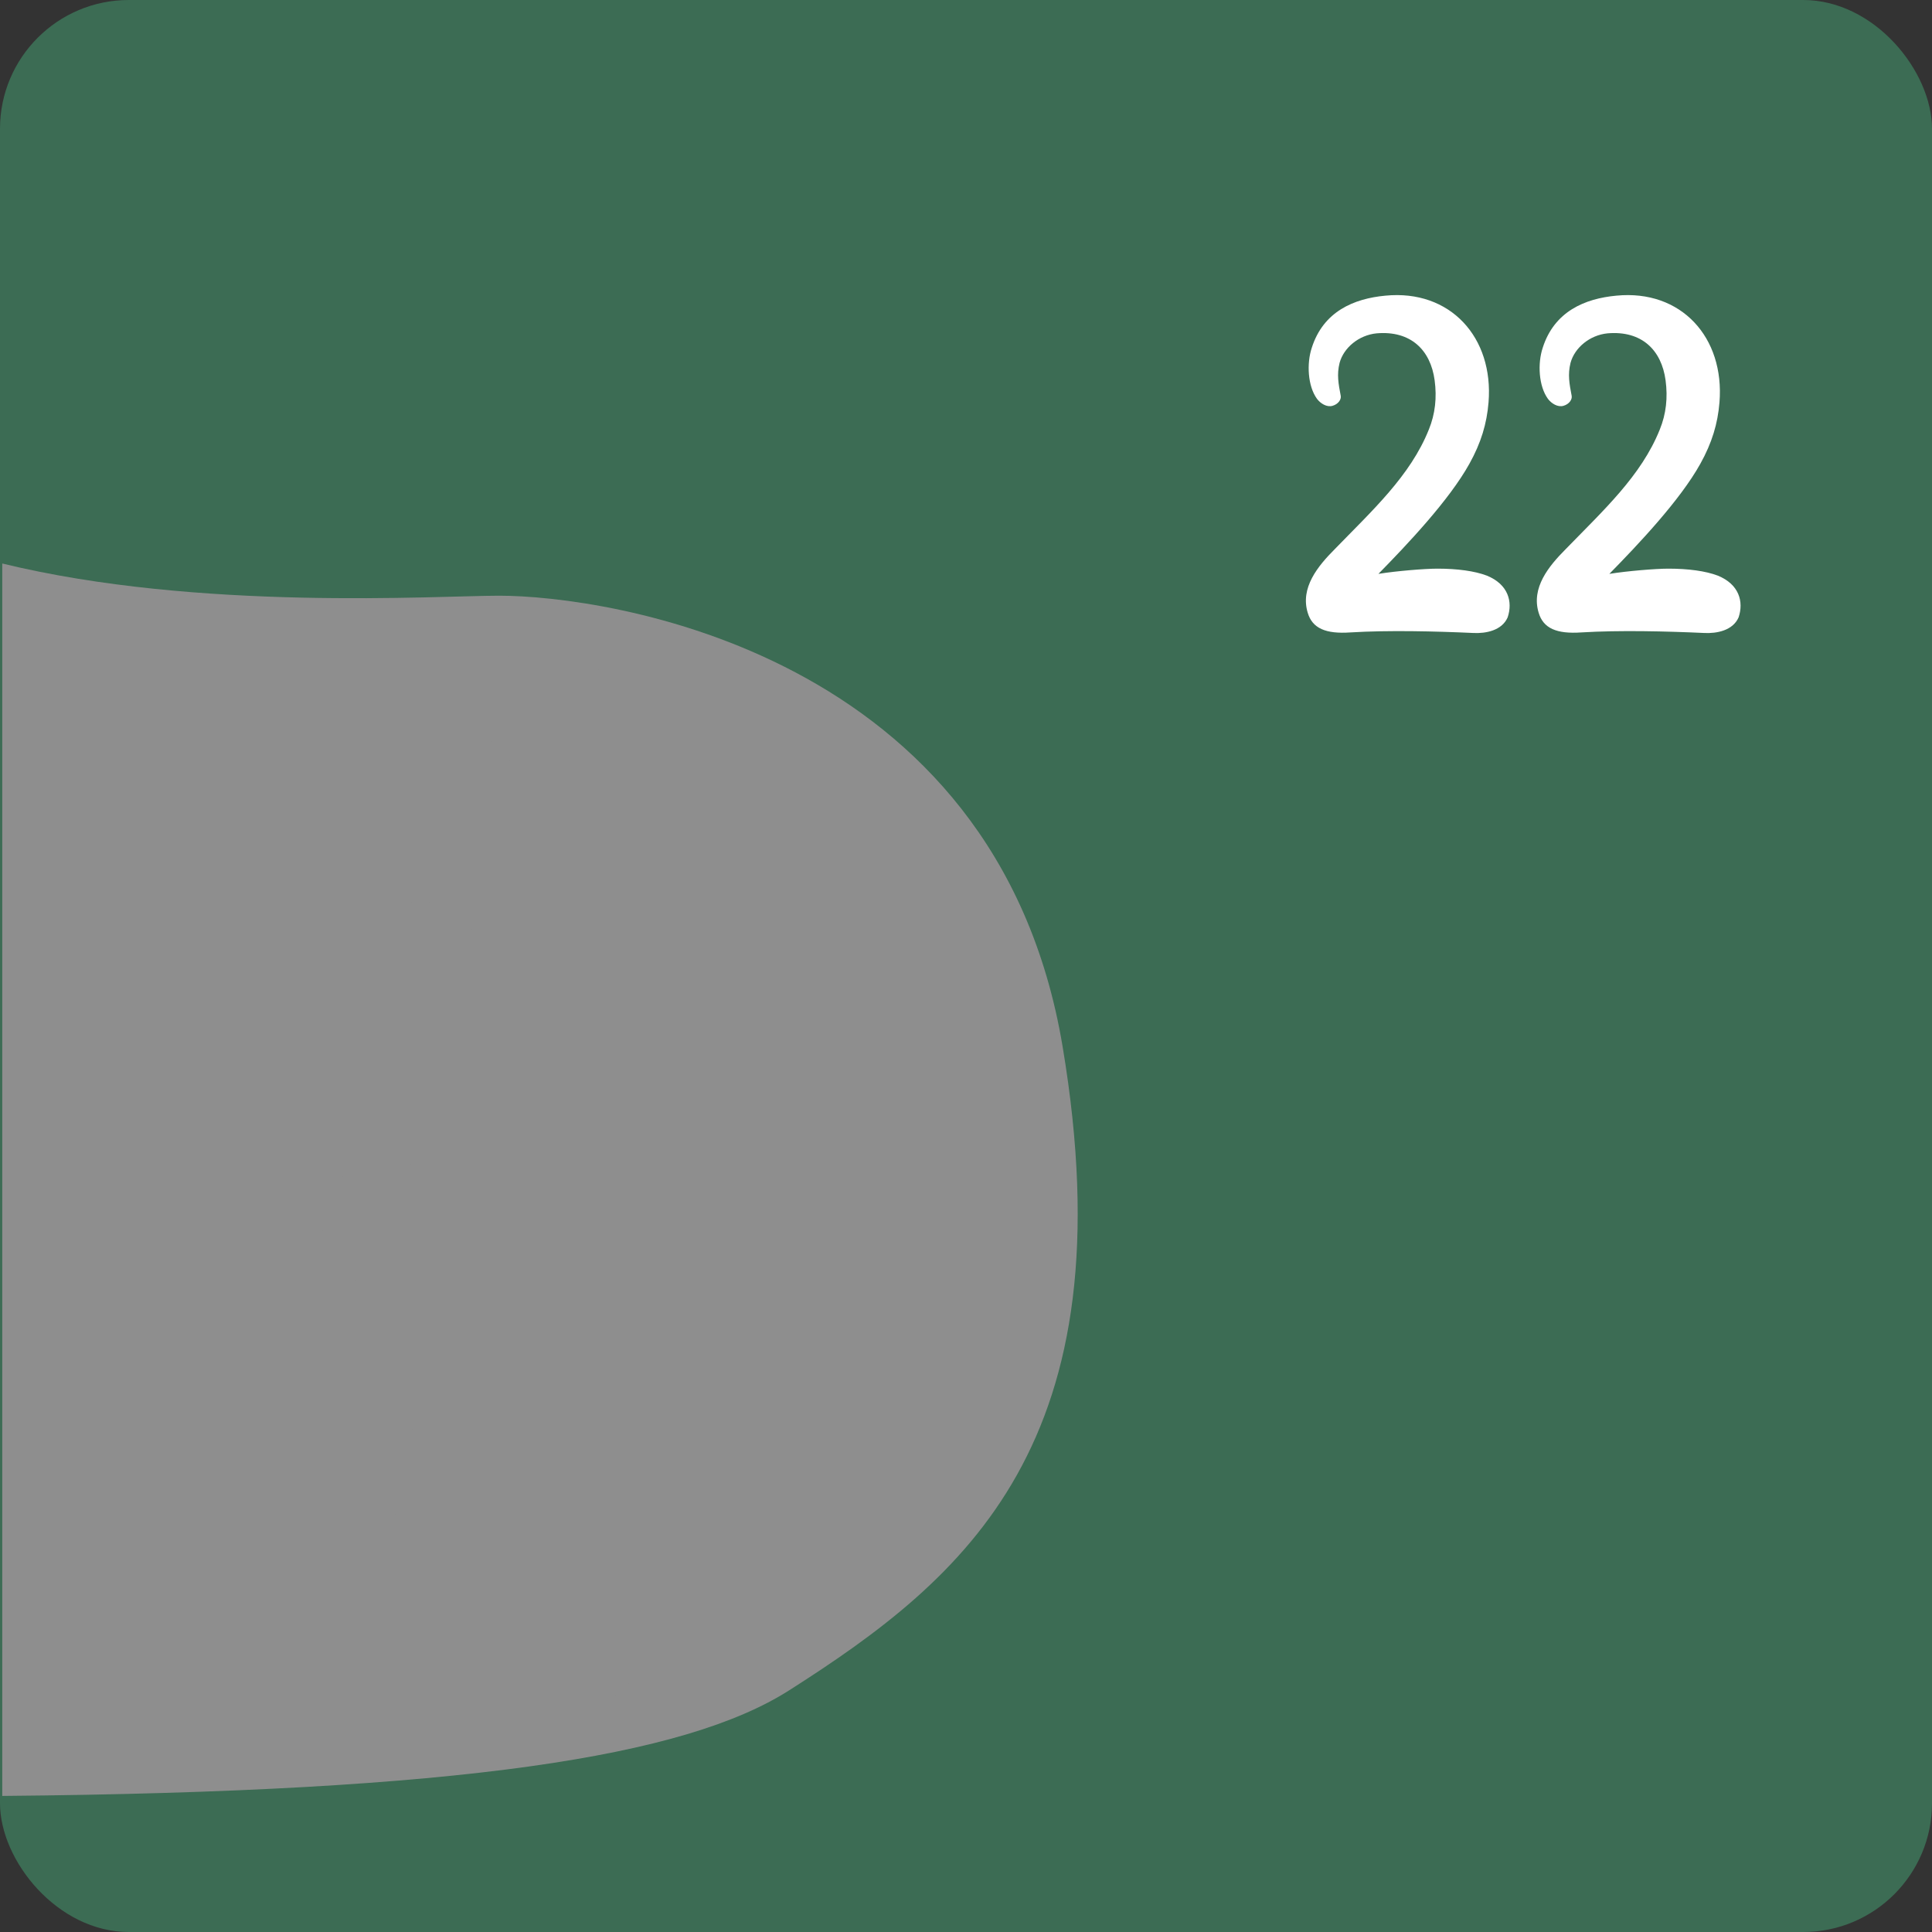 <svg width="60" height="60" viewBox="0 0 60 60" fill="none" xmlns="http://www.w3.org/2000/svg">
<rect x="0" y="0" width="60" height="60" fill="#333333" stroke="none"/>
<rect width="60" height="60" rx="4" fill="#3C6C54"/>
<path d="M33 32.5C35.058 44.802 30 49 24.5 52.5C21.276 54.551 14.361 55.648 0.07 55.774V17.5C6.185 18.992 13.57 18.5 15.5 18.5C18.793 18.5 30.942 20.198 33 32.5Z" fill="#8E8E8E"/>
<circle cx="13" cy="30" r="2" fill="#8E8E8E"/>
<circle cx="12" cy="38" r="2" fill="#8E8E8E"/>
<circle cx="14" cy="46" r="2" fill="#8E8E8E"/>
<circle cx="18" cy="51" r="2" fill="#8E8E8E"/>
<circle cx="17" cy="22" r="2" fill="#8E8E8E"/>
<path d="M42.808 17.822C43.708 16.904 45.004 15.536 45.634 14.402C45.994 13.754 46.174 13.16 46.228 12.494C46.39 10.478 45.04 8.984 43.024 9.182C42.052 9.272 41.098 9.668 40.738 10.802C40.576 11.288 40.612 11.99 40.9 12.386C41.008 12.53 41.206 12.656 41.386 12.602C41.566 12.548 41.656 12.404 41.638 12.296C41.566 11.918 41.512 11.63 41.602 11.27C41.728 10.802 42.196 10.406 42.754 10.352C43.816 10.262 44.428 10.874 44.554 11.81C44.626 12.35 44.572 12.854 44.374 13.34C43.798 14.78 42.61 15.86 41.458 17.048C40.918 17.588 40.378 18.254 40.612 19.028C40.756 19.514 41.17 19.694 41.944 19.64C43.114 19.568 44.59 19.604 45.76 19.658C46.138 19.676 46.642 19.586 46.822 19.172C46.984 18.686 46.84 18.146 46.174 17.876C45.796 17.732 45.256 17.66 44.644 17.66C44.248 17.66 43.366 17.732 42.808 17.822Z" fill="white"/>
<path d="M49.98 17.822C50.88 16.904 52.176 15.536 52.806 14.402C53.166 13.754 53.346 13.16 53.4 12.494C53.562 10.478 52.212 8.984 50.196 9.182C49.224 9.272 48.27 9.668 47.91 10.802C47.748 11.288 47.784 11.99 48.072 12.386C48.18 12.53 48.378 12.656 48.558 12.602C48.738 12.548 48.828 12.404 48.81 12.296C48.738 11.918 48.684 11.63 48.774 11.27C48.9 10.802 49.368 10.406 49.926 10.352C50.988 10.262 51.6 10.874 51.726 11.81C51.798 12.35 51.744 12.854 51.546 13.34C50.97 14.78 49.782 15.86 48.63 17.048C48.09 17.588 47.55 18.254 47.784 19.028C47.928 19.514 48.342 19.694 49.116 19.64C50.286 19.568 51.762 19.604 52.932 19.658C53.31 19.676 53.814 19.586 53.994 19.172C54.156 18.686 54.012 18.146 53.346 17.876C52.968 17.732 52.428 17.66 51.816 17.66C51.42 17.66 50.538 17.732 49.98 17.822Z" fill="white"/>
</svg>
